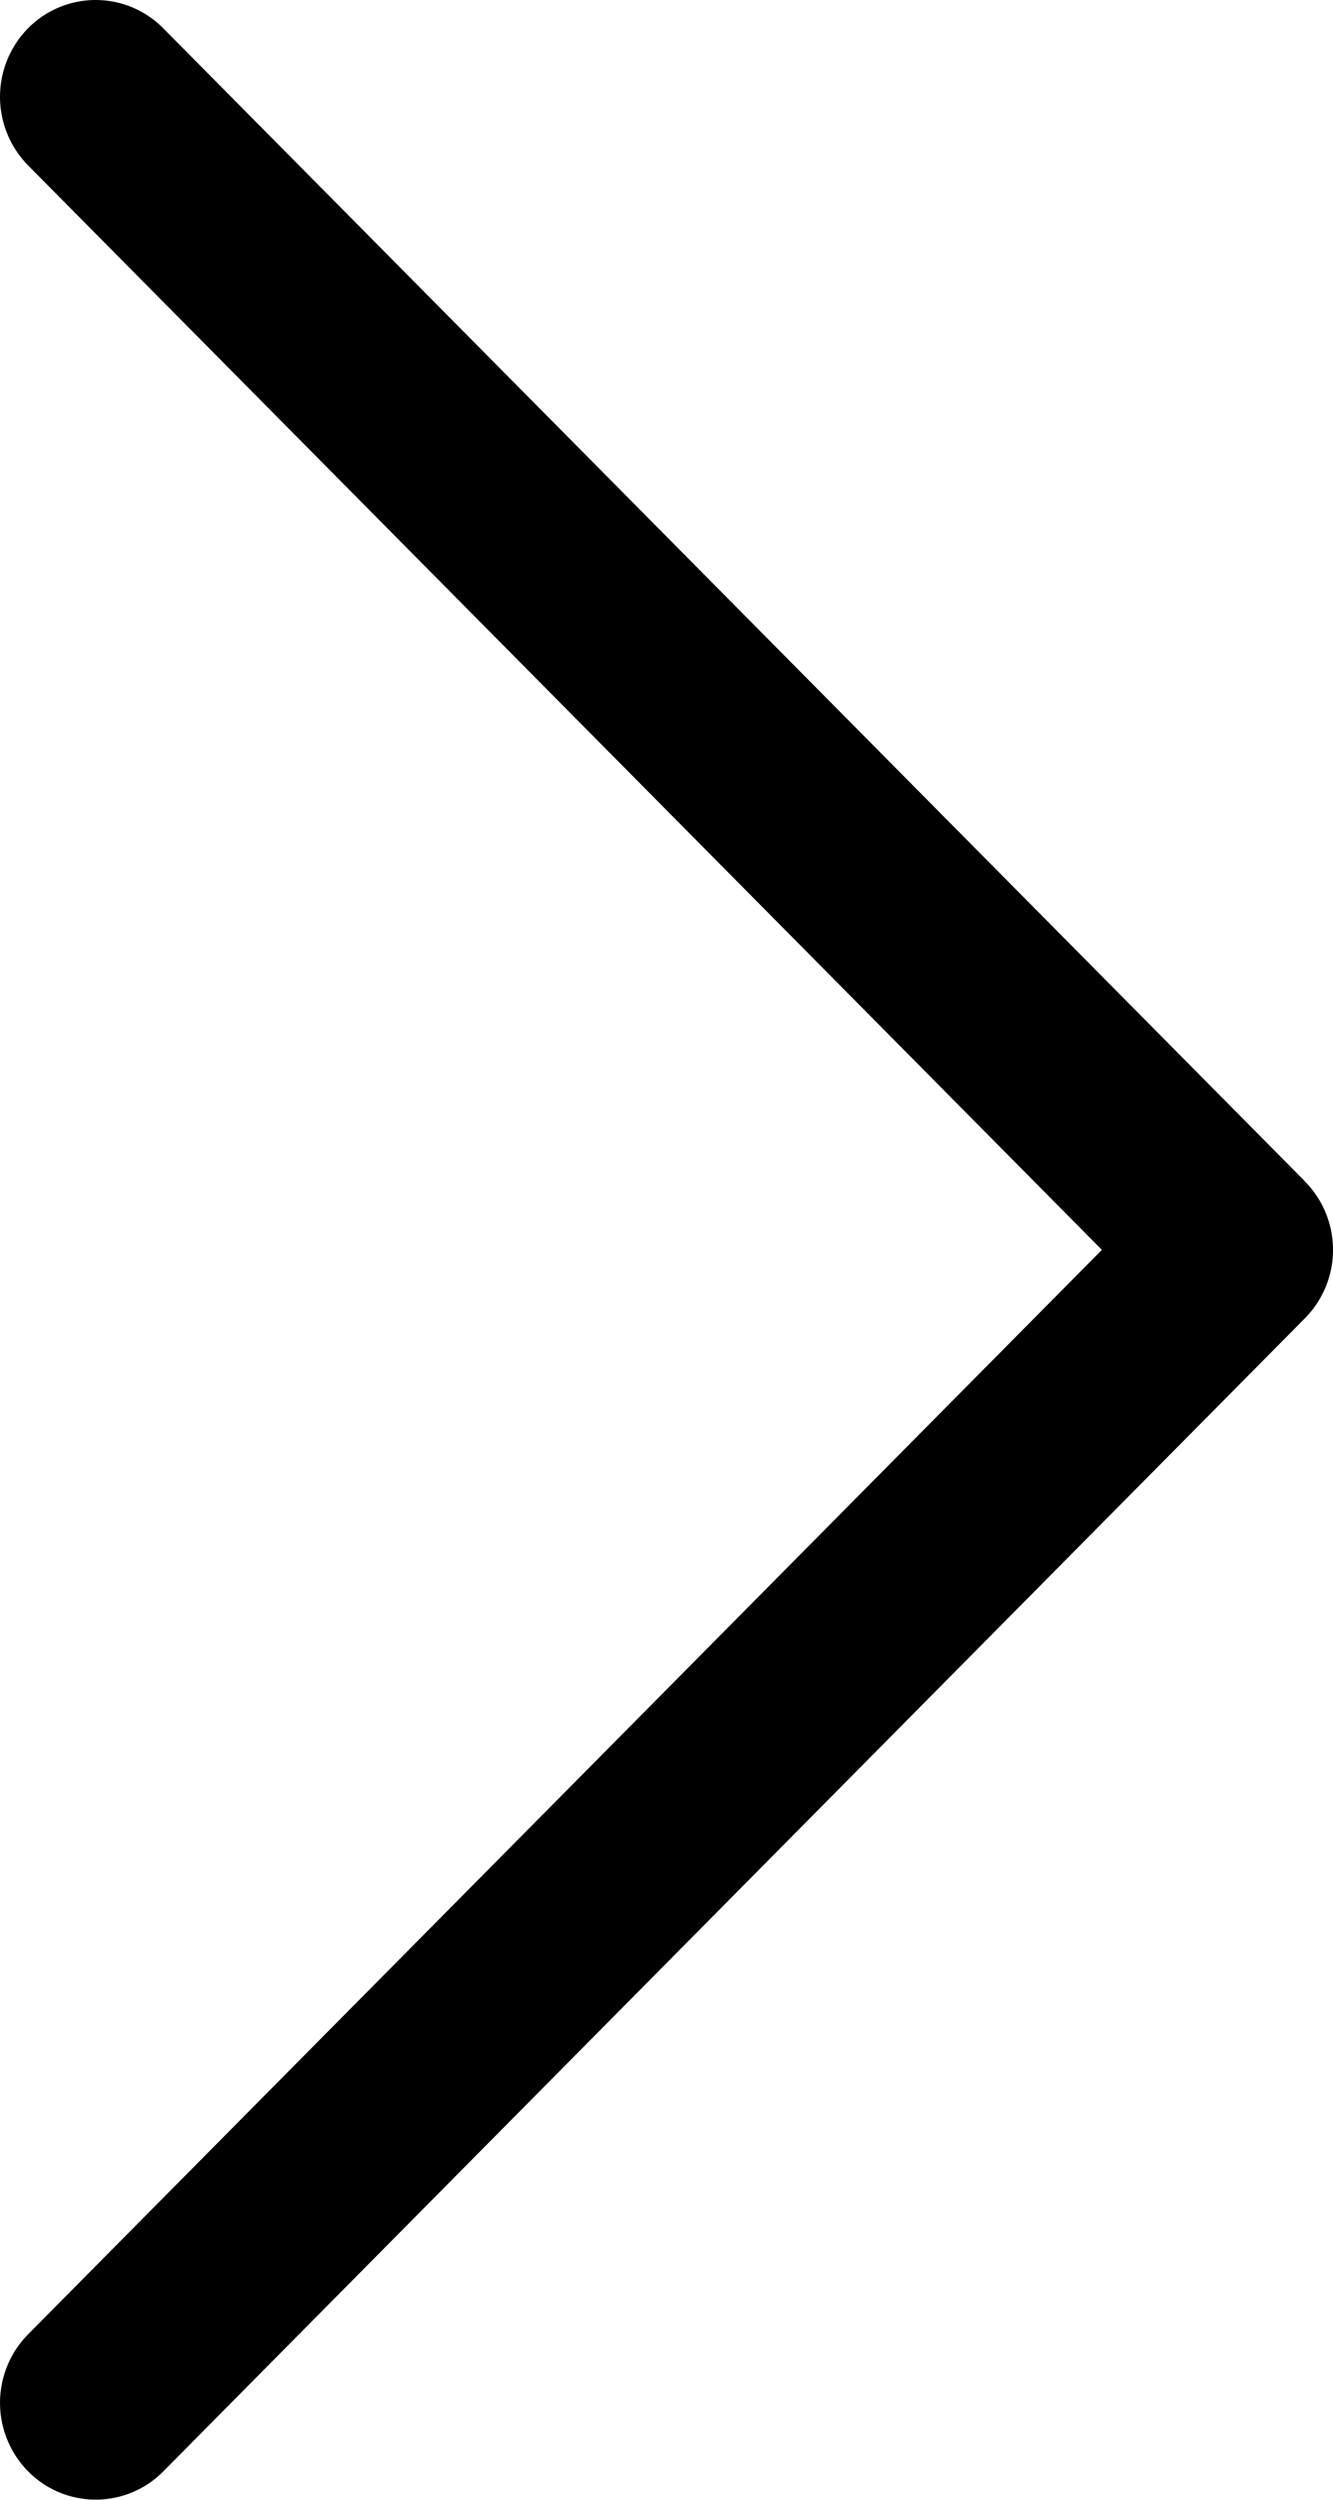 <svg xmlns="http://www.w3.org/2000/svg" width="8" height="15" viewBox="0 0 8 15"><g><g><path d="M7.831 7.088L.98.17a.57.57 0 0 0-.812 0 .587.587 0 0 0 .001.823L6.613 7.5.169 14.007a.586.586 0 0 0-.001.822.57.57 0 0 0 .812.001L7.83 7.912a.584.584 0 0 0 0-.824z"/></g></g></svg>